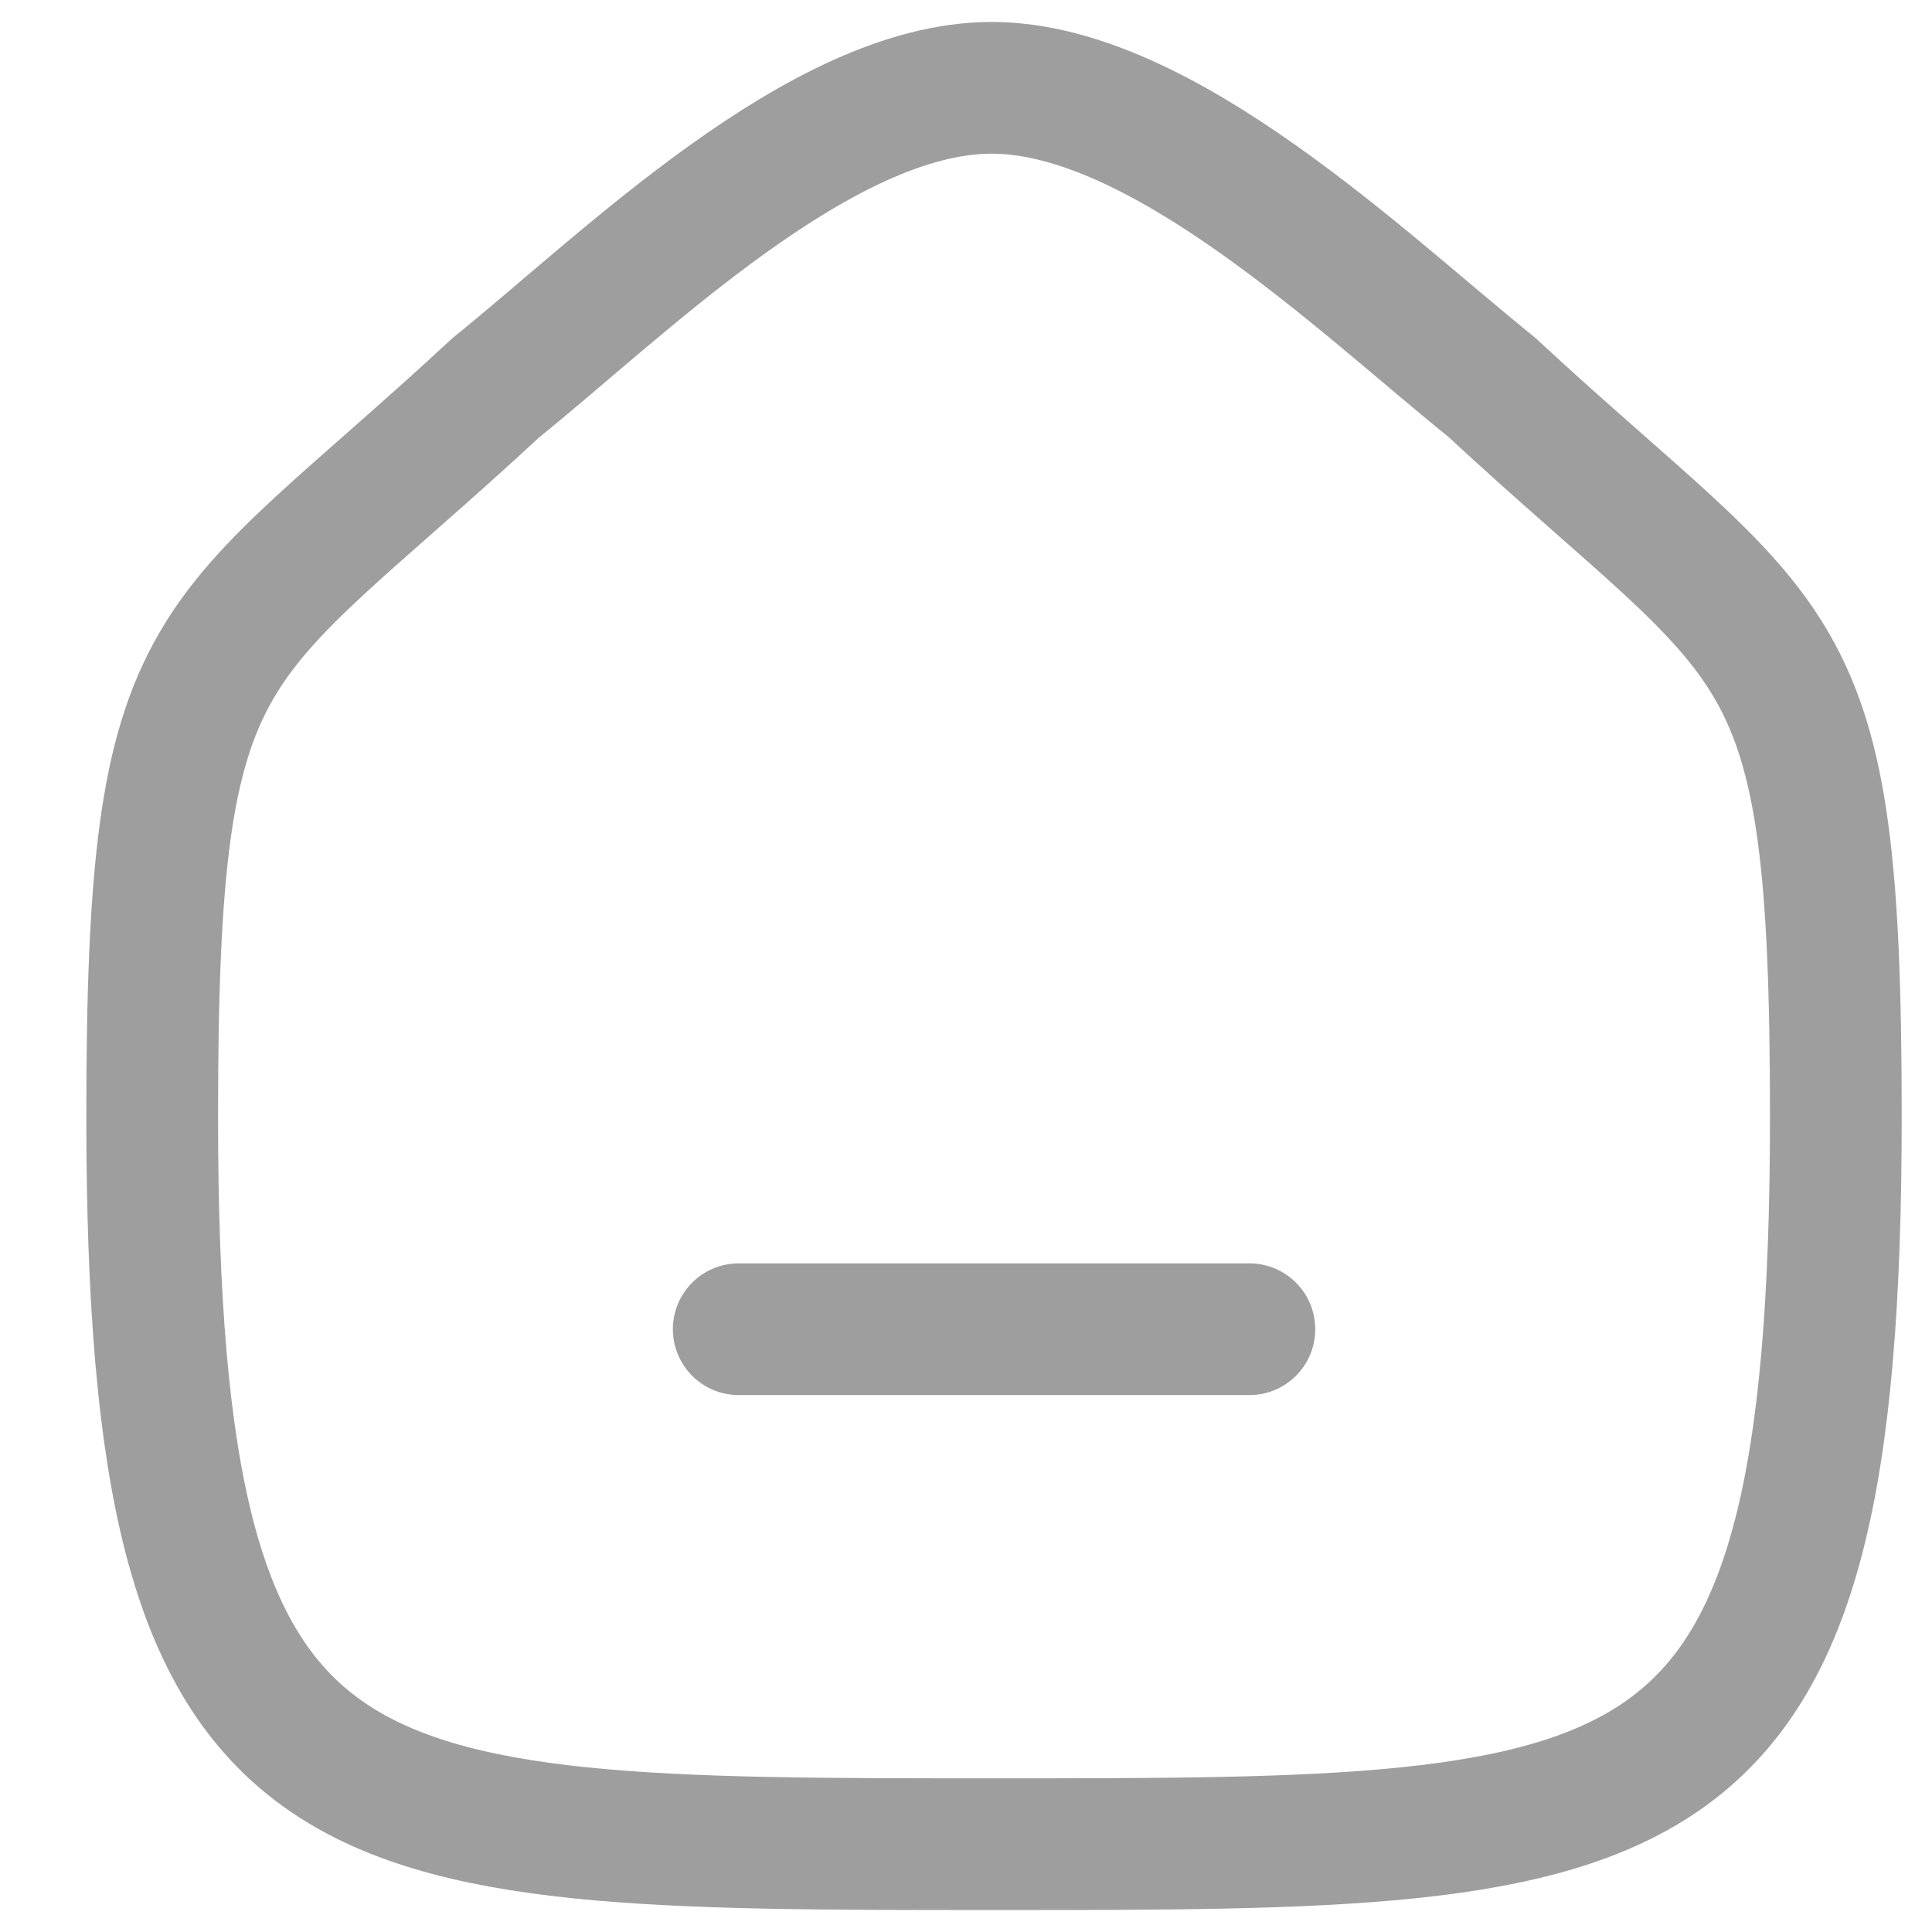 <svg width="22" height="22" viewBox="0 0 22 22" fill="none" xmlns="http://www.w3.org/2000/svg">
<path d="M8.412 15.136H14.227" stroke="#9E9E9E" stroke-width="1.5" stroke-linecap="round" stroke-linejoin="round"/>
<path fill-rule="evenodd" clip-rule="evenodd" d="M1.733 12.713C1.733 7.082 2.347 7.475 5.652 4.41C7.098 3.246 9.348 1 11.291 1C13.233 1 15.528 3.235 16.987 4.41C20.292 7.475 20.905 7.082 20.905 12.713C20.905 21 18.946 21 11.319 21C3.692 21 1.733 21 1.733 12.713Z" stroke="#9E9E9E" stroke-width="1.5" stroke-linecap="round" stroke-linejoin="round"/>
</svg>
